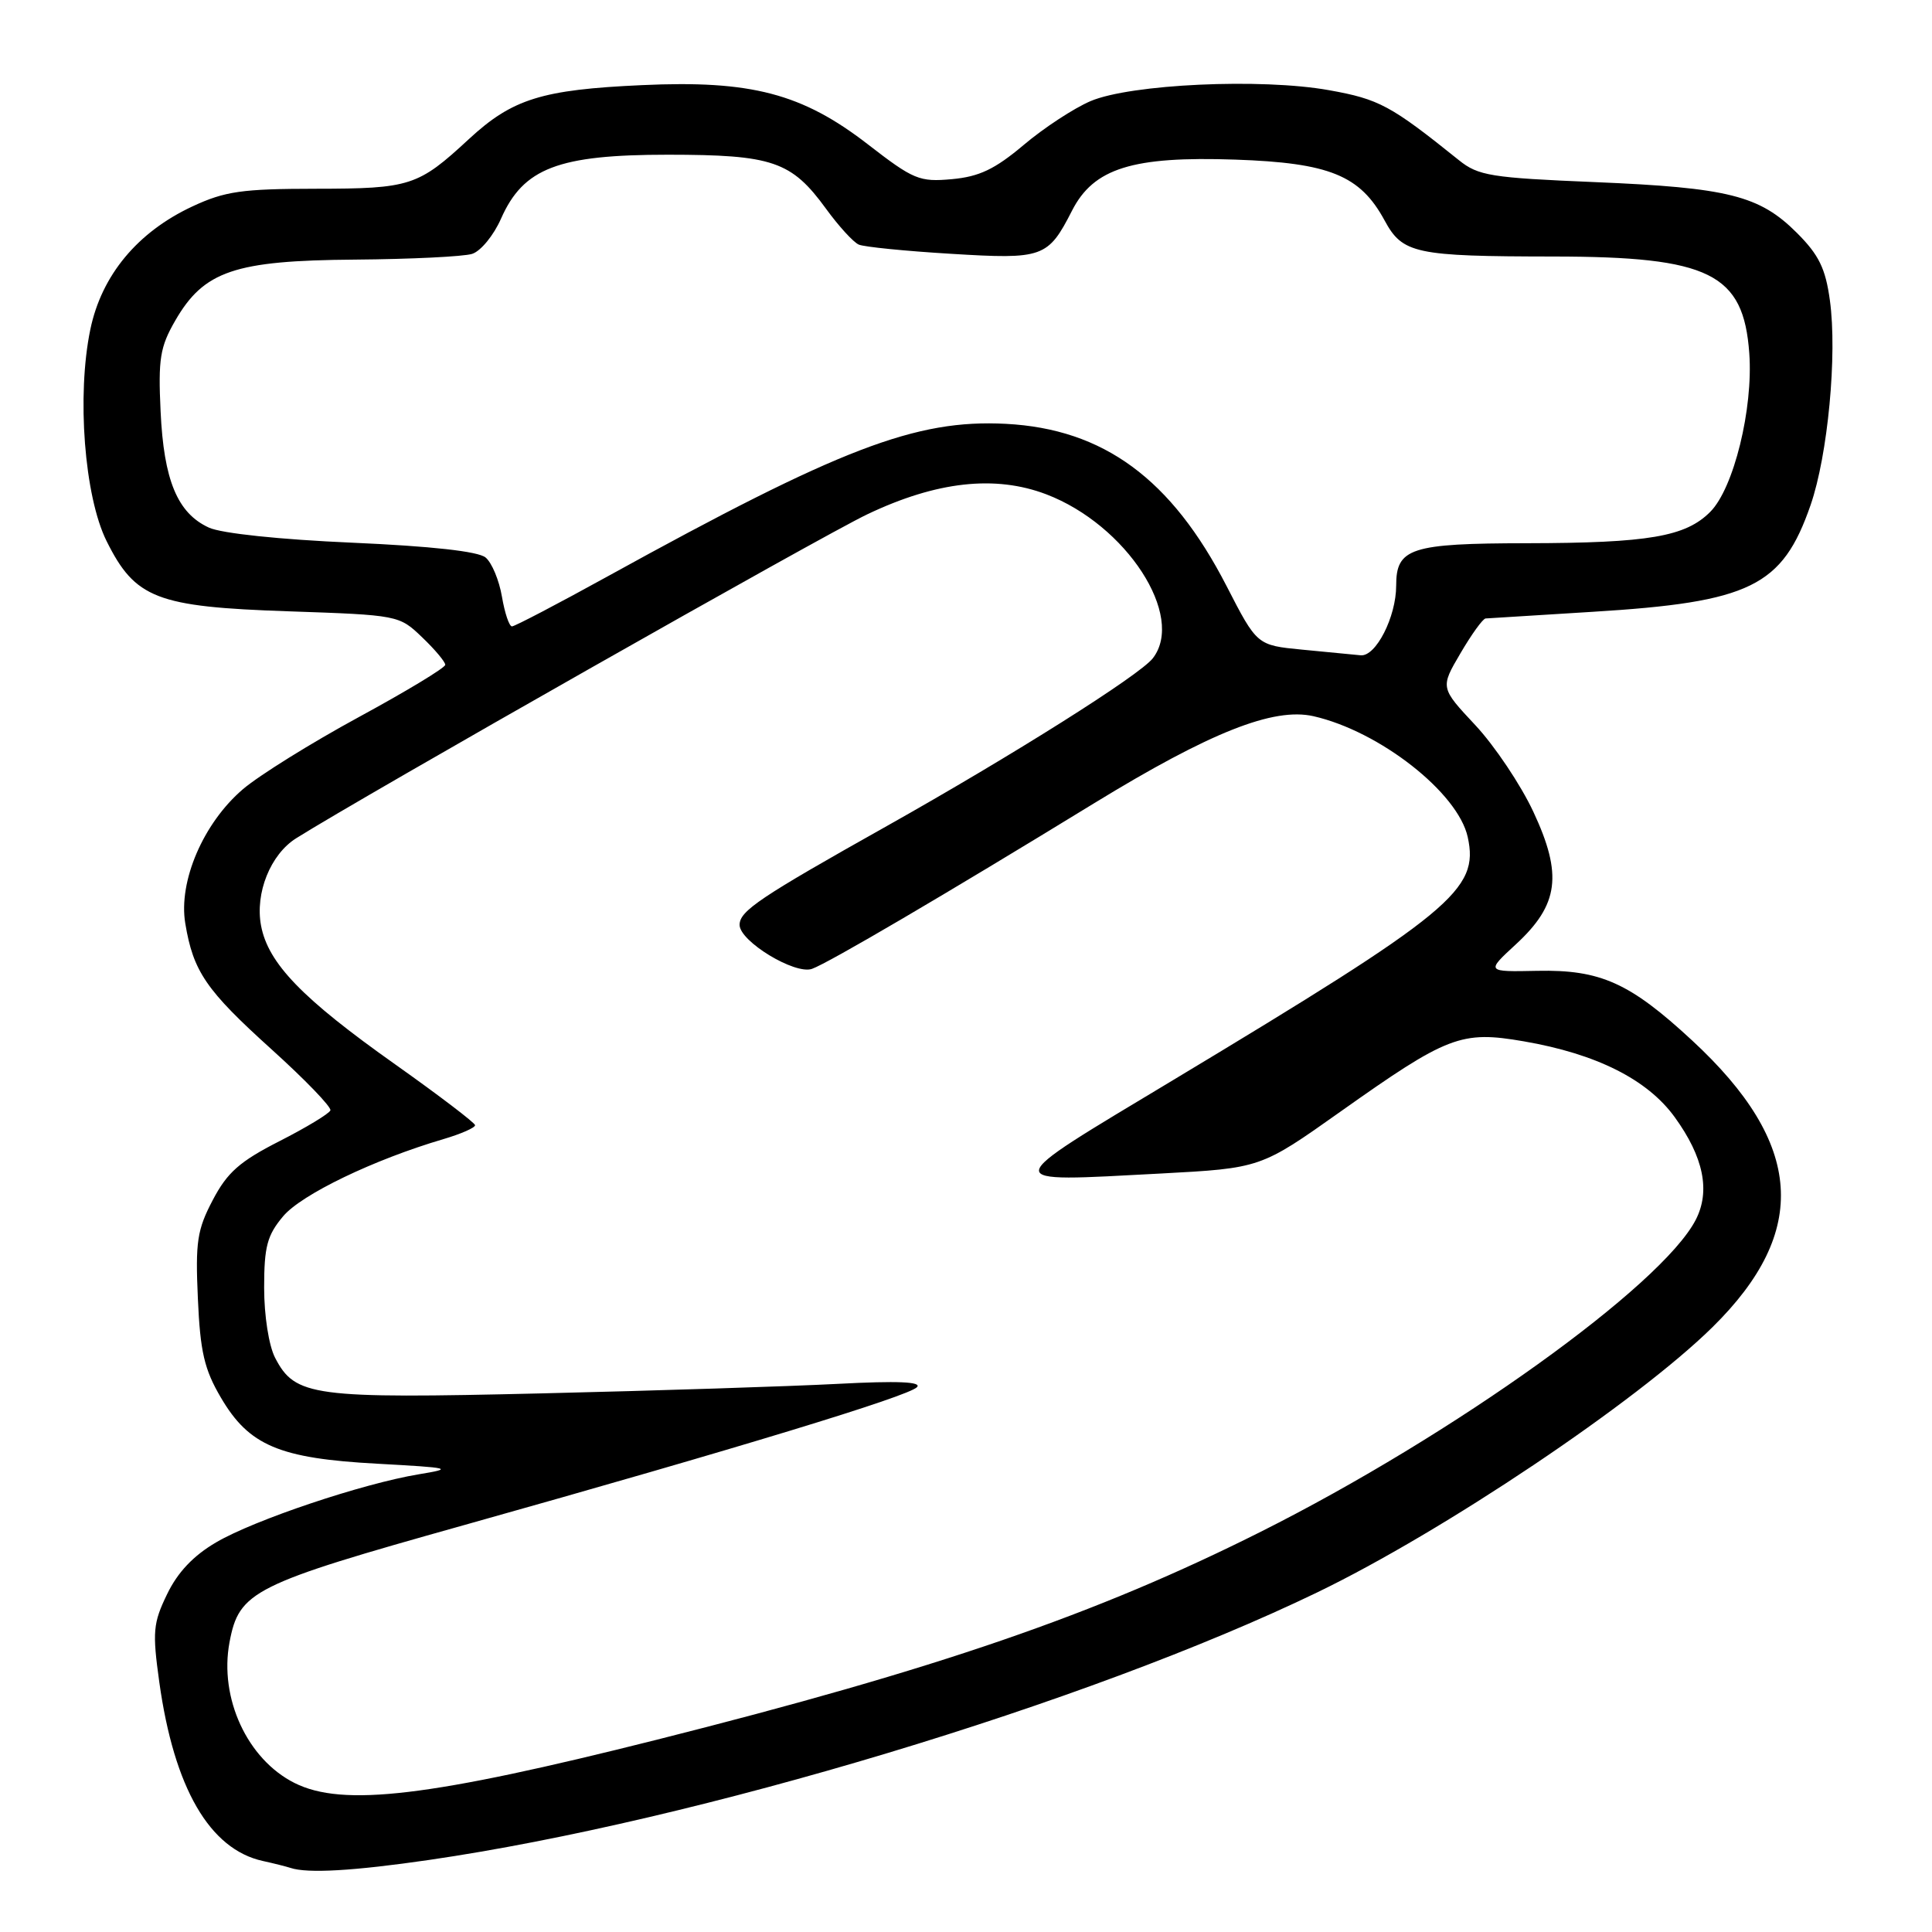 <?xml version="1.0" encoding="UTF-8" standalone="no"?>
<!DOCTYPE svg PUBLIC "-//W3C//DTD SVG 1.1//EN" "http://www.w3.org/Graphics/SVG/1.1/DTD/svg11.dtd" >
<svg xmlns="http://www.w3.org/2000/svg" xmlns:xlink="http://www.w3.org/1999/xlink" version="1.1" viewBox="0 0 256 256">
 <g >
 <path fill="currentColor"
d=" M 56.87 246.45 C 92.31 241.29 144.15 225.67 174.50 211.02 C 191.22 202.95 216.86 185.75 226.91 175.86 C 239.81 163.16 238.99 151.54 224.22 137.87 C 215.96 130.22 212.07 128.47 203.70 128.64 C 196.90 128.78 196.90 128.78 200.86 125.13 C 206.56 119.87 207.08 115.91 203.17 107.55 C 201.50 103.98 198.04 98.82 195.49 96.09 C 190.84 91.12 190.84 91.12 193.52 86.56 C 194.99 84.05 196.48 81.98 196.85 81.95 C 197.21 81.92 203.57 81.53 211.00 81.07 C 231.94 79.79 236.17 77.72 239.91 66.93 C 242.20 60.32 243.46 46.99 242.47 39.80 C 241.89 35.57 241.02 33.78 238.10 30.86 C 233.14 25.90 229.01 24.87 211.32 24.13 C 197.56 23.56 195.88 23.29 193.32 21.23 C 184.27 13.96 182.75 13.14 176.10 11.95 C 167.12 10.34 149.82 11.14 144.50 13.40 C 142.30 14.34 138.31 16.95 135.64 19.21 C 131.83 22.42 129.76 23.41 126.13 23.74 C 121.82 24.13 121.05 23.81 114.99 19.12 C 106.29 12.39 99.52 10.61 85.07 11.28 C 71.78 11.88 67.89 13.10 62.12 18.44 C 55.40 24.66 54.37 25.00 41.82 25.01 C 32.07 25.02 29.81 25.34 25.50 27.35 C 18.21 30.75 13.46 36.48 11.97 43.65 C 10.15 52.39 11.18 65.78 14.12 71.69 C 17.91 79.31 20.75 80.41 38.18 81.00 C 52.78 81.50 52.89 81.52 55.93 84.44 C 57.62 86.05 59.00 87.70 59.00 88.09 C 59.00 88.48 53.84 91.60 47.54 95.02 C 41.23 98.45 34.32 102.75 32.18 104.58 C 26.94 109.06 23.62 116.79 24.55 122.35 C 25.61 128.74 27.29 131.20 36.00 139.06 C 40.43 143.06 43.93 146.69 43.78 147.13 C 43.62 147.56 40.59 149.40 37.03 151.21 C 31.77 153.89 30.12 155.34 28.20 159.00 C 26.12 162.95 25.88 164.55 26.22 172.07 C 26.53 179.12 27.07 181.45 29.27 185.19 C 32.99 191.55 37.01 193.25 50.00 193.95 C 59.81 194.49 60.17 194.58 55.50 195.35 C 48.06 196.58 33.69 201.40 28.64 204.37 C 25.62 206.13 23.53 208.35 22.14 211.24 C 20.28 215.08 20.18 216.22 21.11 222.91 C 23.07 236.92 27.77 245.04 34.83 246.59 C 36.30 246.91 37.95 247.33 38.50 247.51 C 40.76 248.26 46.83 247.91 56.87 246.45 Z  M 39.02 236.25 C 32.77 233.11 29.03 225.01 30.41 217.62 C 31.68 210.84 33.47 209.94 61.54 202.07 C 97.80 191.89 120.32 185.03 121.50 183.81 C 122.19 183.09 118.95 182.95 111.00 183.37 C 104.67 183.70 87.04 184.27 71.80 184.63 C 41.42 185.35 39.11 185.04 36.45 179.91 C 35.62 178.30 35.00 174.33 35.00 170.63 C 35.00 165.17 35.40 163.68 37.52 161.16 C 39.95 158.27 49.51 153.66 58.75 150.94 C 61.09 150.25 62.98 149.42 62.95 149.09 C 62.92 148.77 58.17 145.15 52.40 141.06 C 40.03 132.31 35.53 127.65 34.59 122.65 C 33.78 118.33 35.84 113.21 39.25 111.07 C 48.10 105.50 108.96 70.97 114.94 68.14 C 124.10 63.78 131.87 62.92 138.64 65.50 C 149.25 69.55 157.10 81.63 152.75 87.23 C 151.00 89.48 134.10 100.13 117.50 109.46 C 100.69 118.90 98.00 120.70 98.00 122.55 C 98.00 124.73 105.33 129.18 107.59 128.38 C 109.76 127.61 125.15 118.58 145.00 106.42 C 160.35 97.03 168.74 93.70 174.04 94.90 C 182.80 96.89 193.19 105.03 194.48 110.91 C 196.02 117.92 192.47 120.84 155.39 143.15 C 132.01 157.21 132.08 156.64 153.77 155.50 C 167.04 154.79 167.04 154.79 177.60 147.31 C 191.83 137.23 193.60 136.55 201.90 137.98 C 211.53 139.64 218.29 143.03 221.91 148.03 C 225.74 153.32 226.66 157.82 224.69 161.64 C 220.16 170.39 192.62 190.14 167.07 202.96 C 145.26 213.91 124.18 221.16 87.00 230.53 C 56.95 238.09 45.42 239.47 39.02 236.25 Z  M 172.53 86.08 C 166.56 85.50 166.56 85.50 162.53 77.66 C 155.22 63.45 146.24 56.84 133.28 56.16 C 121.35 55.54 111.35 59.37 80.50 76.38 C 73.90 80.02 68.20 83.00 67.84 83.00 C 67.47 83.00 66.88 81.23 66.51 79.06 C 66.14 76.89 65.17 74.55 64.34 73.87 C 63.37 73.06 57.14 72.37 46.67 71.91 C 37.06 71.49 29.35 70.68 27.68 69.91 C 23.51 68.00 21.70 63.63 21.28 54.50 C 20.95 47.56 21.21 45.97 23.21 42.50 C 27.01 35.90 31.08 34.52 47.00 34.40 C 54.43 34.34 61.43 34.00 62.56 33.64 C 63.70 33.28 65.42 31.18 66.39 28.97 C 69.35 22.27 73.97 20.50 88.50 20.50 C 102.38 20.51 104.86 21.35 109.46 27.67 C 111.13 29.97 113.08 32.10 113.79 32.41 C 114.50 32.72 120.00 33.27 126.01 33.63 C 138.23 34.38 138.86 34.15 142.05 27.91 C 144.92 22.29 150.06 20.68 163.69 21.15 C 176.16 21.58 180.22 23.23 183.46 29.20 C 185.85 33.62 187.50 33.97 205.88 33.99 C 226.54 34.01 231.03 36.23 231.79 46.82 C 232.32 54.15 229.73 64.70 226.62 67.82 C 223.35 71.11 218.47 71.95 202.32 71.98 C 186.91 72.00 185.00 72.62 185.00 77.60 C 185.00 81.74 182.31 87.02 180.30 86.83 C 179.31 86.74 175.81 86.40 172.53 86.08 Z "/>
</g>
</svg>